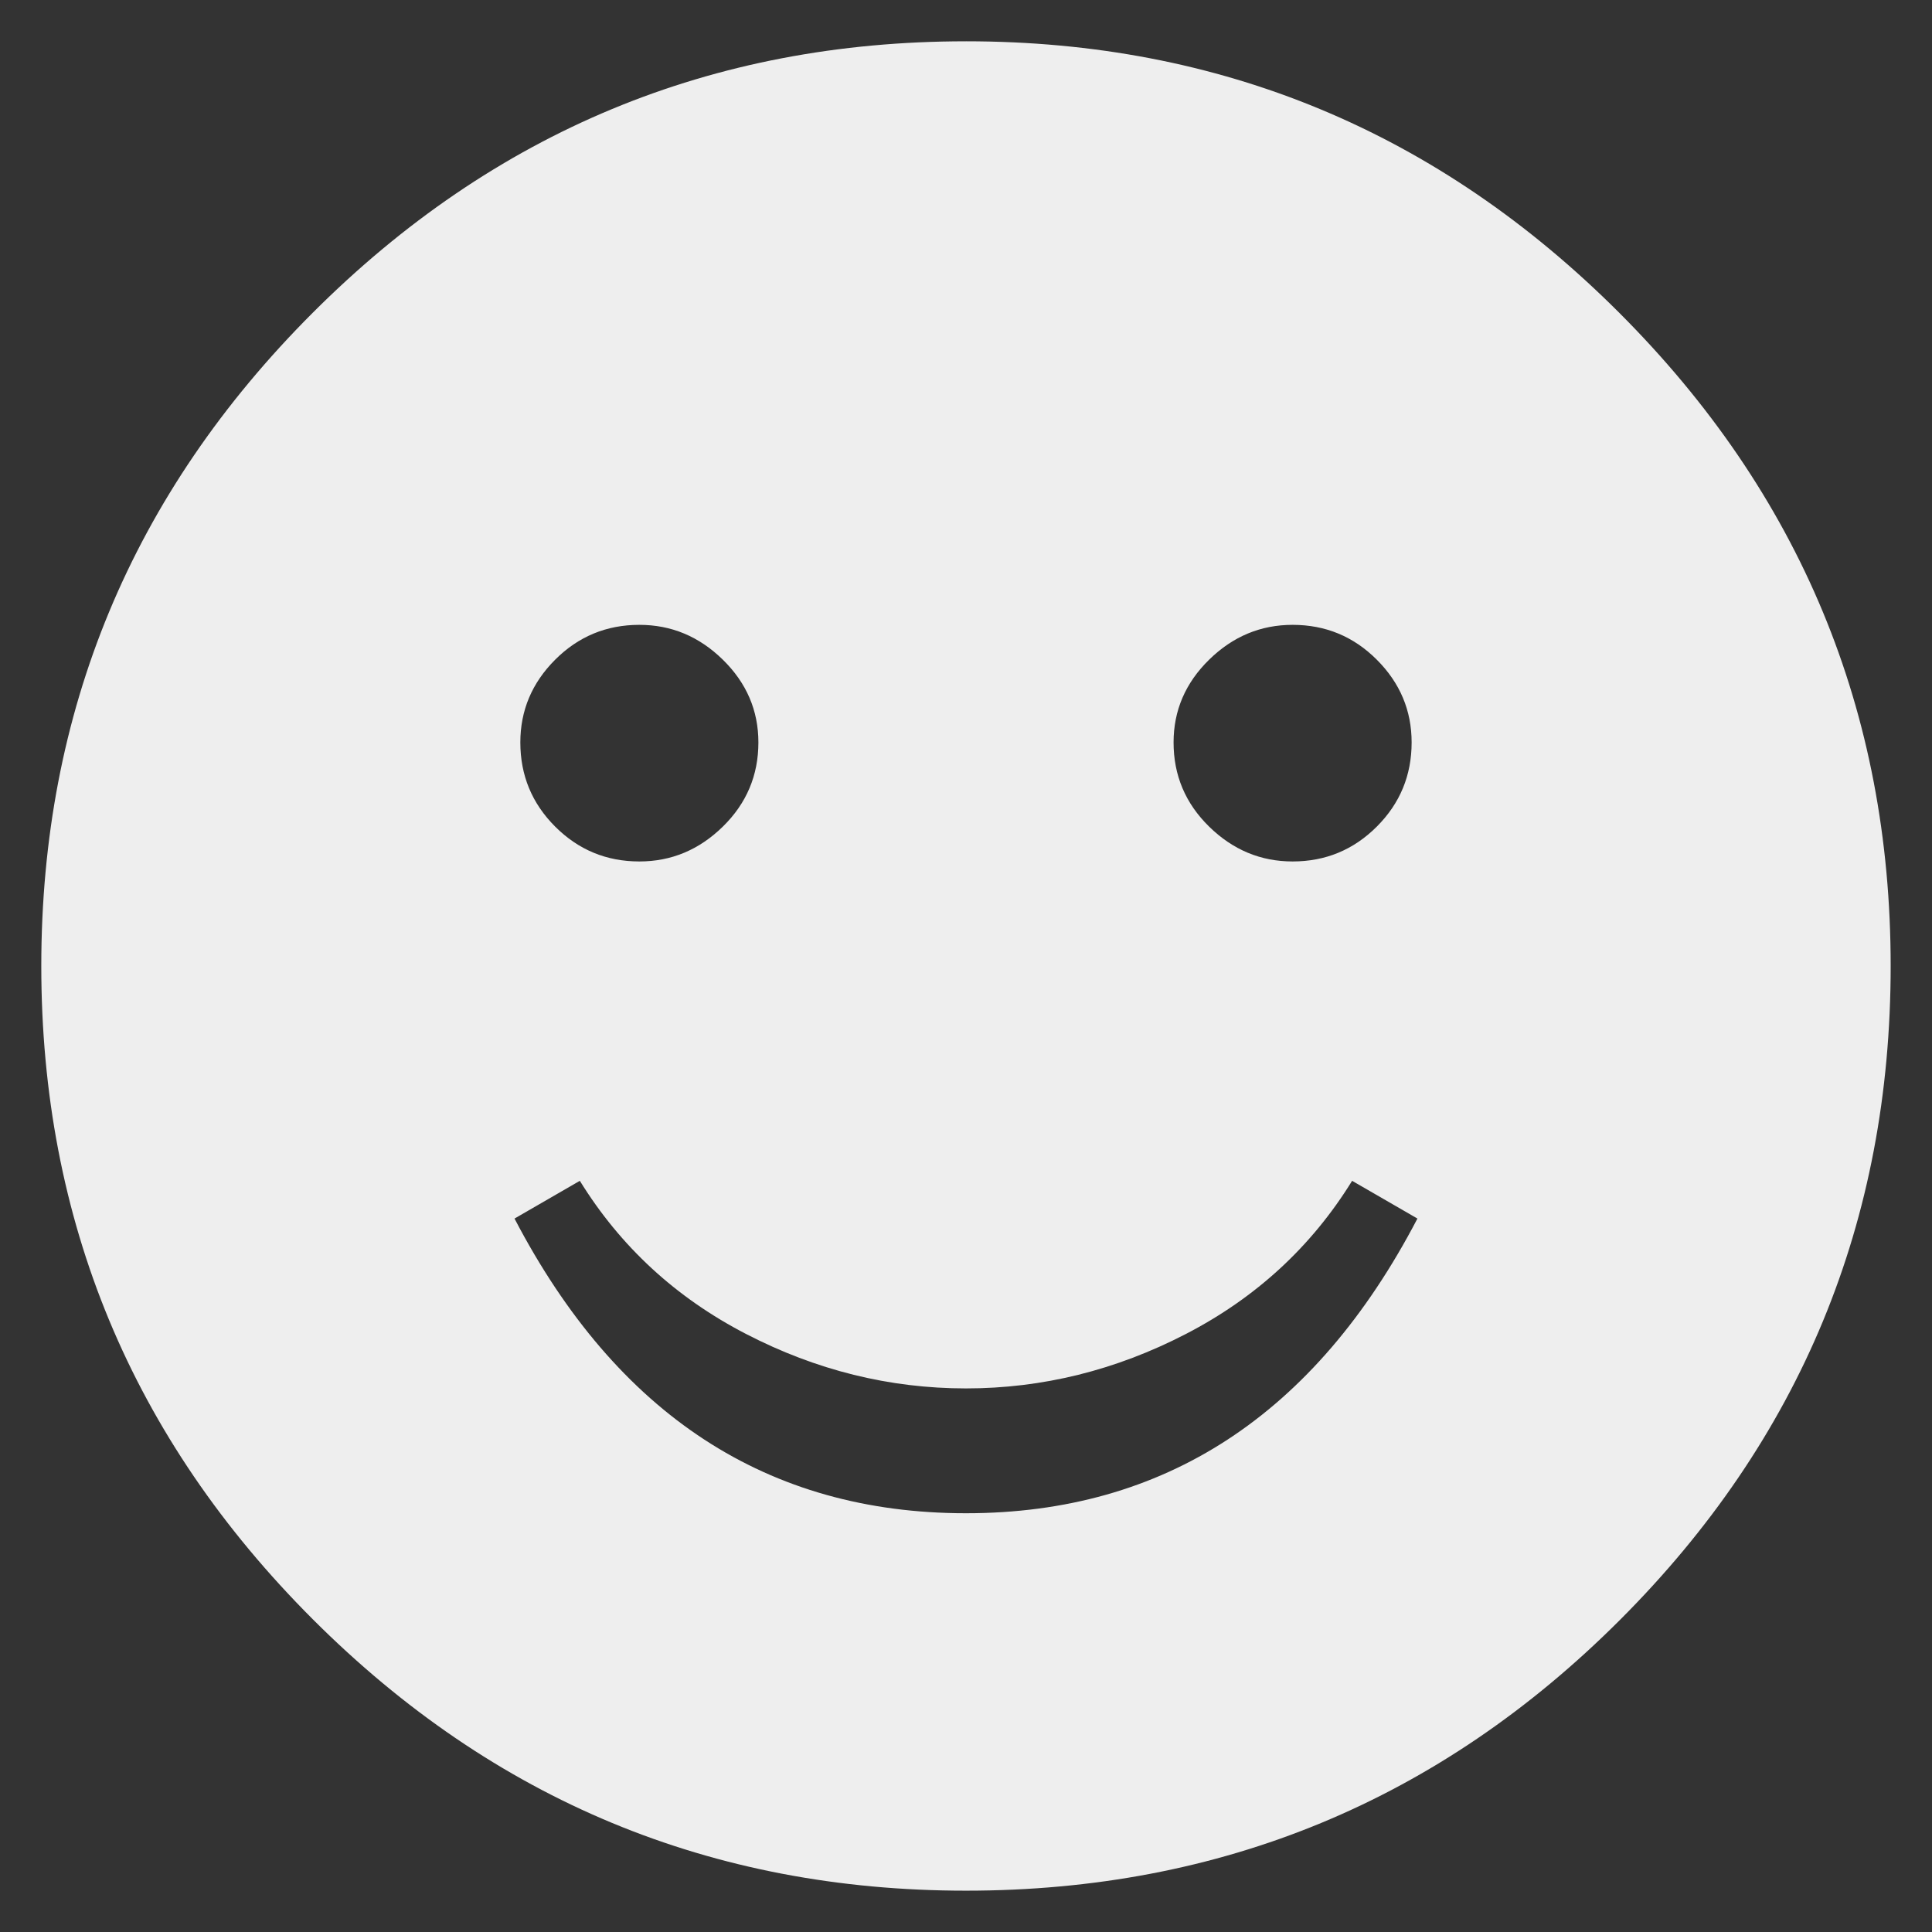 <?xml version="1.0" encoding="UTF-8"?>
<svg width="187.16" height="187.16" color-interpolation="auto" color-rendering="auto" fill="#eeeeee" font-family="Dialog" font-size="12px" image-rendering="auto" shape-rendering="auto" stroke="#eeeeee" stroke-linecap="square" stroke-miterlimit="10" text-rendering="auto" version="1.1" xmlns="http://www.w3.org/2000/svg"><rect width="100%" height="100%" fill="#333333" stroke="none"/><g transform="translate(-14.422 -202.72)"><path d="m108 206.72q36.984 0 63.281 26.297 26.297 26.297 26.297 63.281 0 37.125-26.226 63.352-26.227 26.227-63.352 26.227-36.984 0-63.281-26.297-26.297-26.297-26.297-63.281 0-36.984 26.297-63.281 26.297-26.297 63.281-26.297zm31.641 79.453q4.781 0 8.156-3.375t3.375-8.156q0-4.641-3.375-8.016t-8.156-3.375q-4.641 0-8.086 3.375t-3.445 8.016q0 4.781 3.445 8.156t8.086 3.375zm-63.281 0q4.641 0 8.086-3.375t3.445-8.156q0-4.641-3.445-8.016t-8.086-3.375q-4.781 0-8.156 3.375t-3.375 8.016q0 4.781 3.375 8.156t8.156 3.375zm75.375 34.594-6.328-3.656q-5.906 9.562-16.102 14.836-10.195 5.274-21.305 5.274t-21.305-5.274q-10.195-5.273-16.102-14.836l-6.328 3.656q14.906 28.547 43.734 28.547t43.734-28.547z" stroke="none"/></g></svg>
